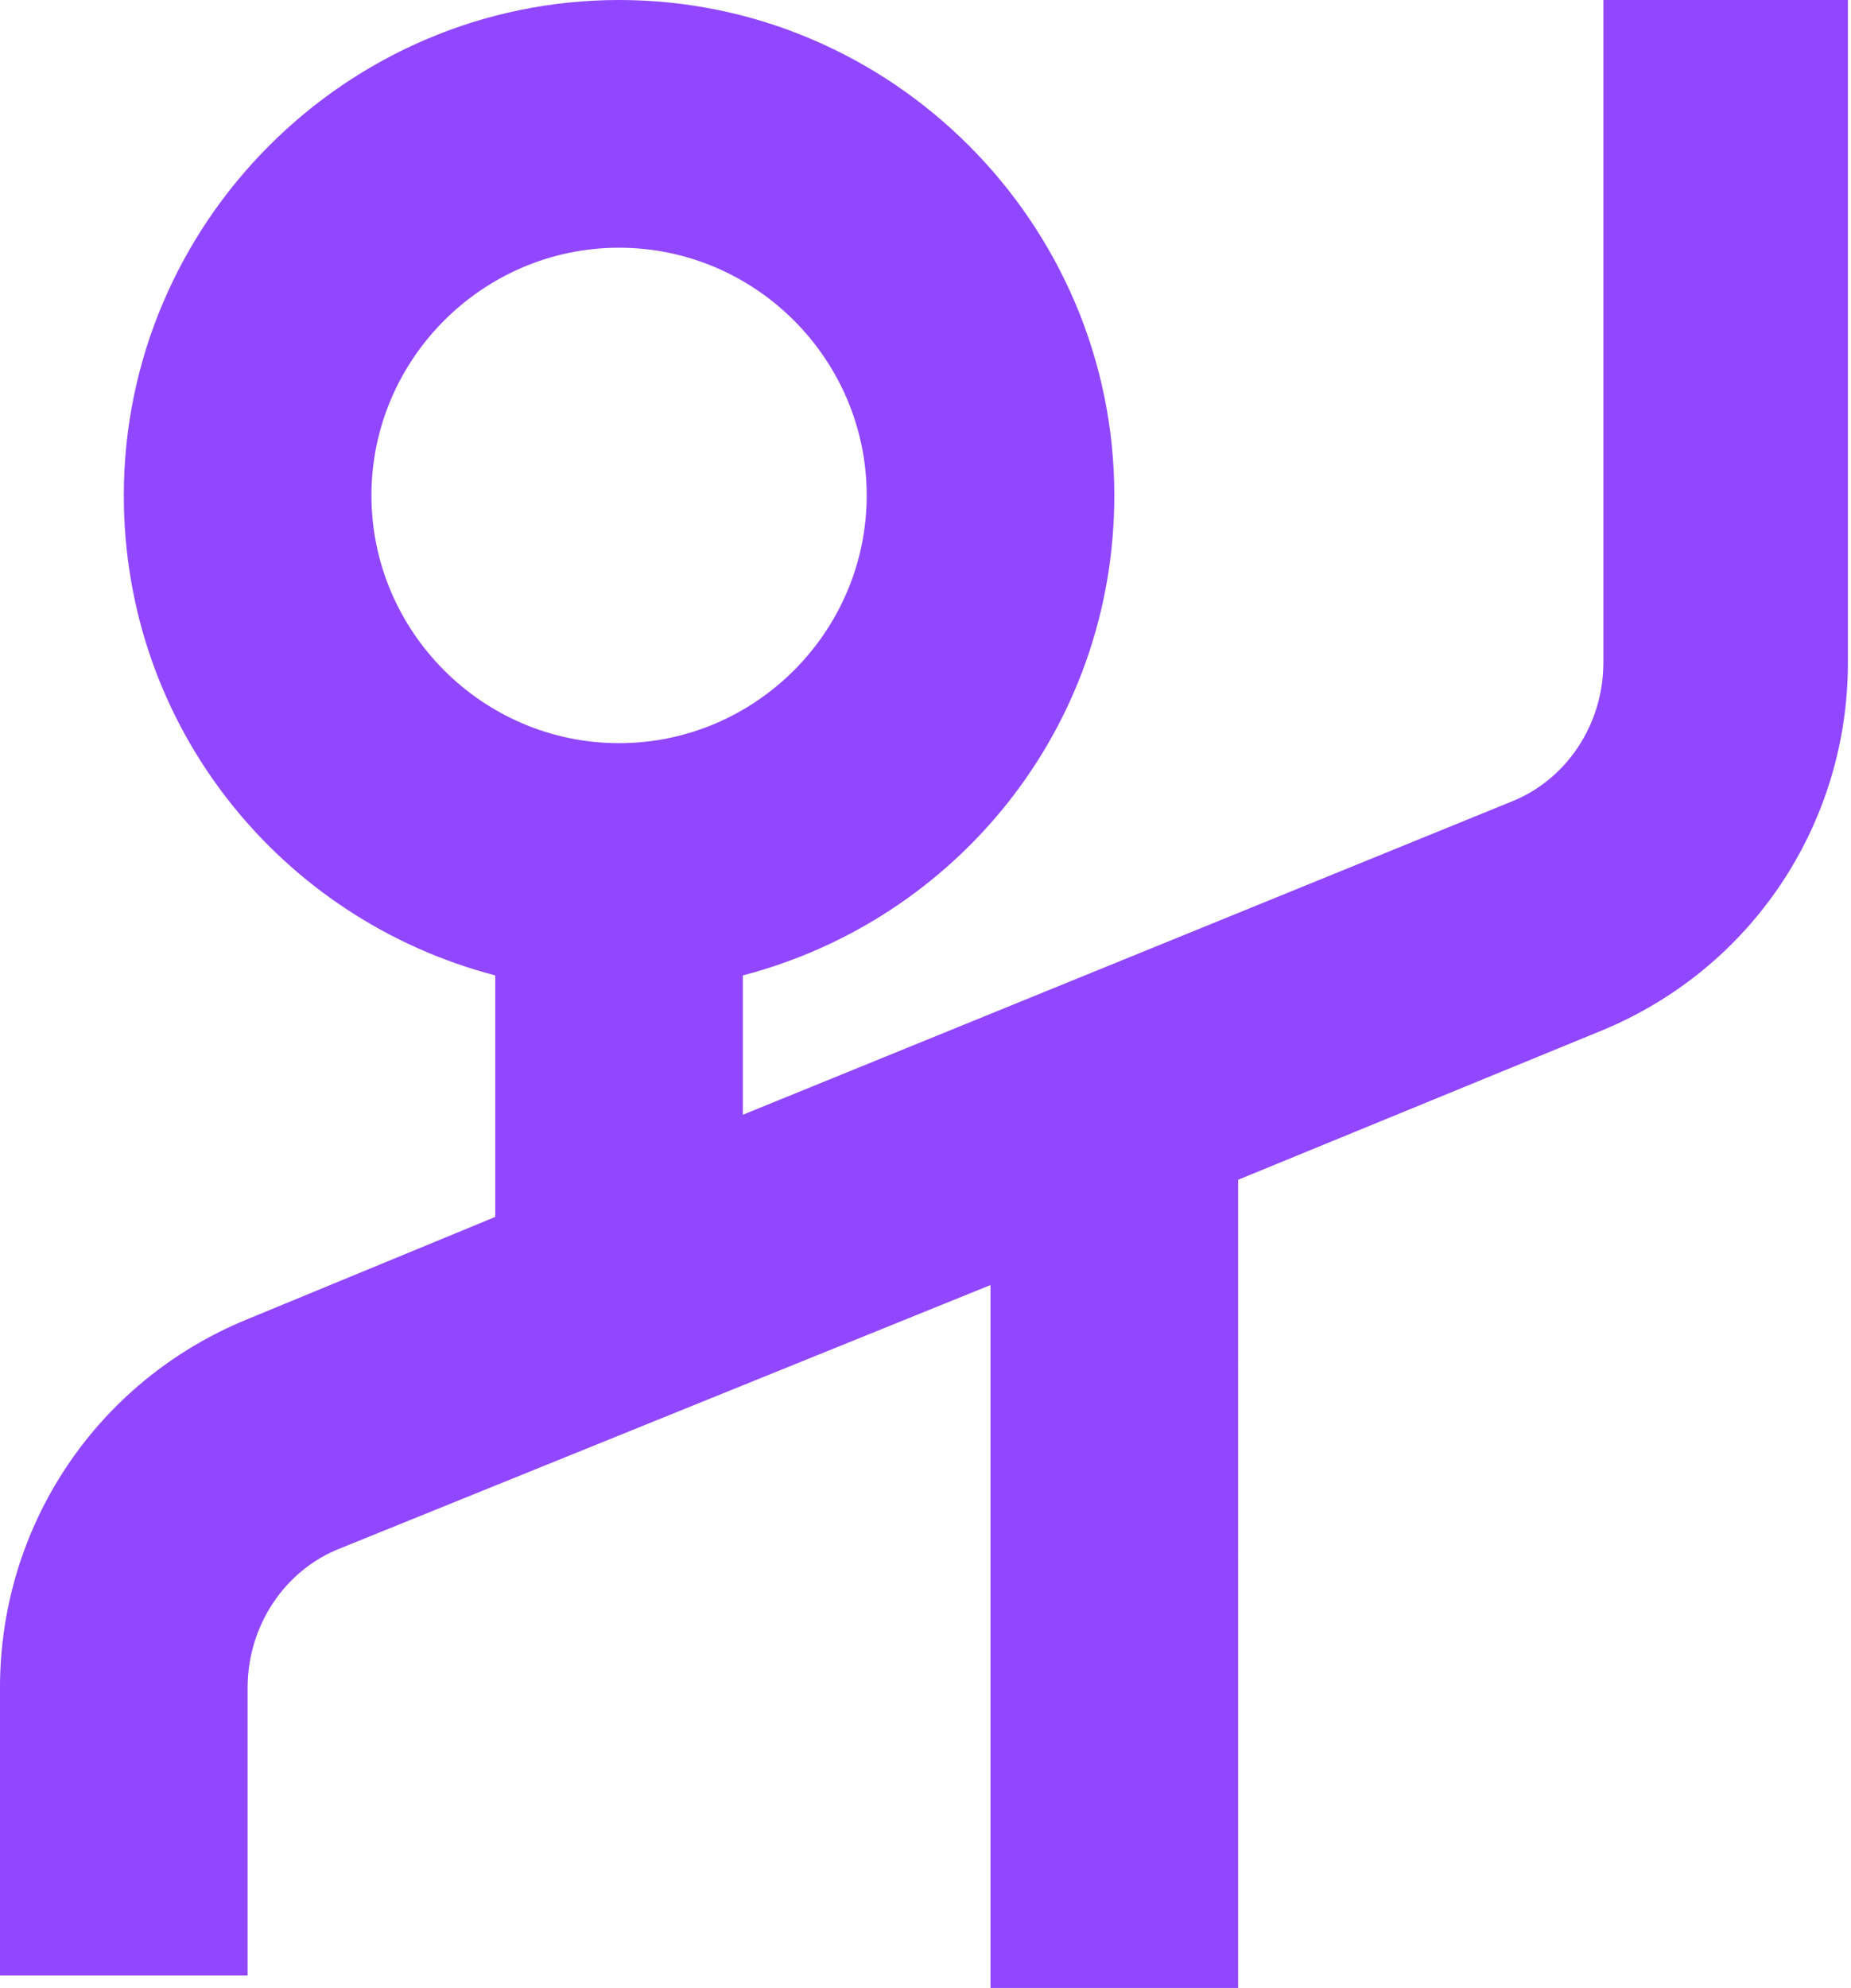 <?xml version="1.0" encoding="utf-8"?>
<!-- Generator: Adobe Illustrator 26.0.3, SVG Export Plug-In . SVG Version: 6.00 Build 0)  -->
<svg version="1.1" id="Layer_1" xmlns="http://www.w3.org/2000/svg" xmlns:xlink="http://www.w3.org/1999/xlink" x="0px" y="0px"
	 viewBox="0 0 59.8 64.2" style="enable-background:new 0 0 59.8 64.2;" xml:space="preserve">
<style type="text/css">
	.st0{fill:#9147ff;}
</style>
<path class="st0" d="M51.8,0v21.4c0,2-1.2,3.8-3,4.5L24,36v-4.5c6.9-1.8,12-8,12-15.5c0-8.8-7.2-16-16-16S4,7.2,4,16
	c0,7.5,5.1,13.7,12,15.5v7.8l-8,3.3c-4.9,2-8,6.7-8,11.9v9.3h8v-9.3c0-2,1.2-3.8,3-4.5l21-8.5v22.8h8V38.1l11.7-4.8
	c4.9-2,8-6.7,8-11.9V0H51.8z M12,16c0-4.4,3.6-8,8-8s8,3.6,8,8s-3.6,8-8,8S12,20.4,12,16z"/>
</svg>
